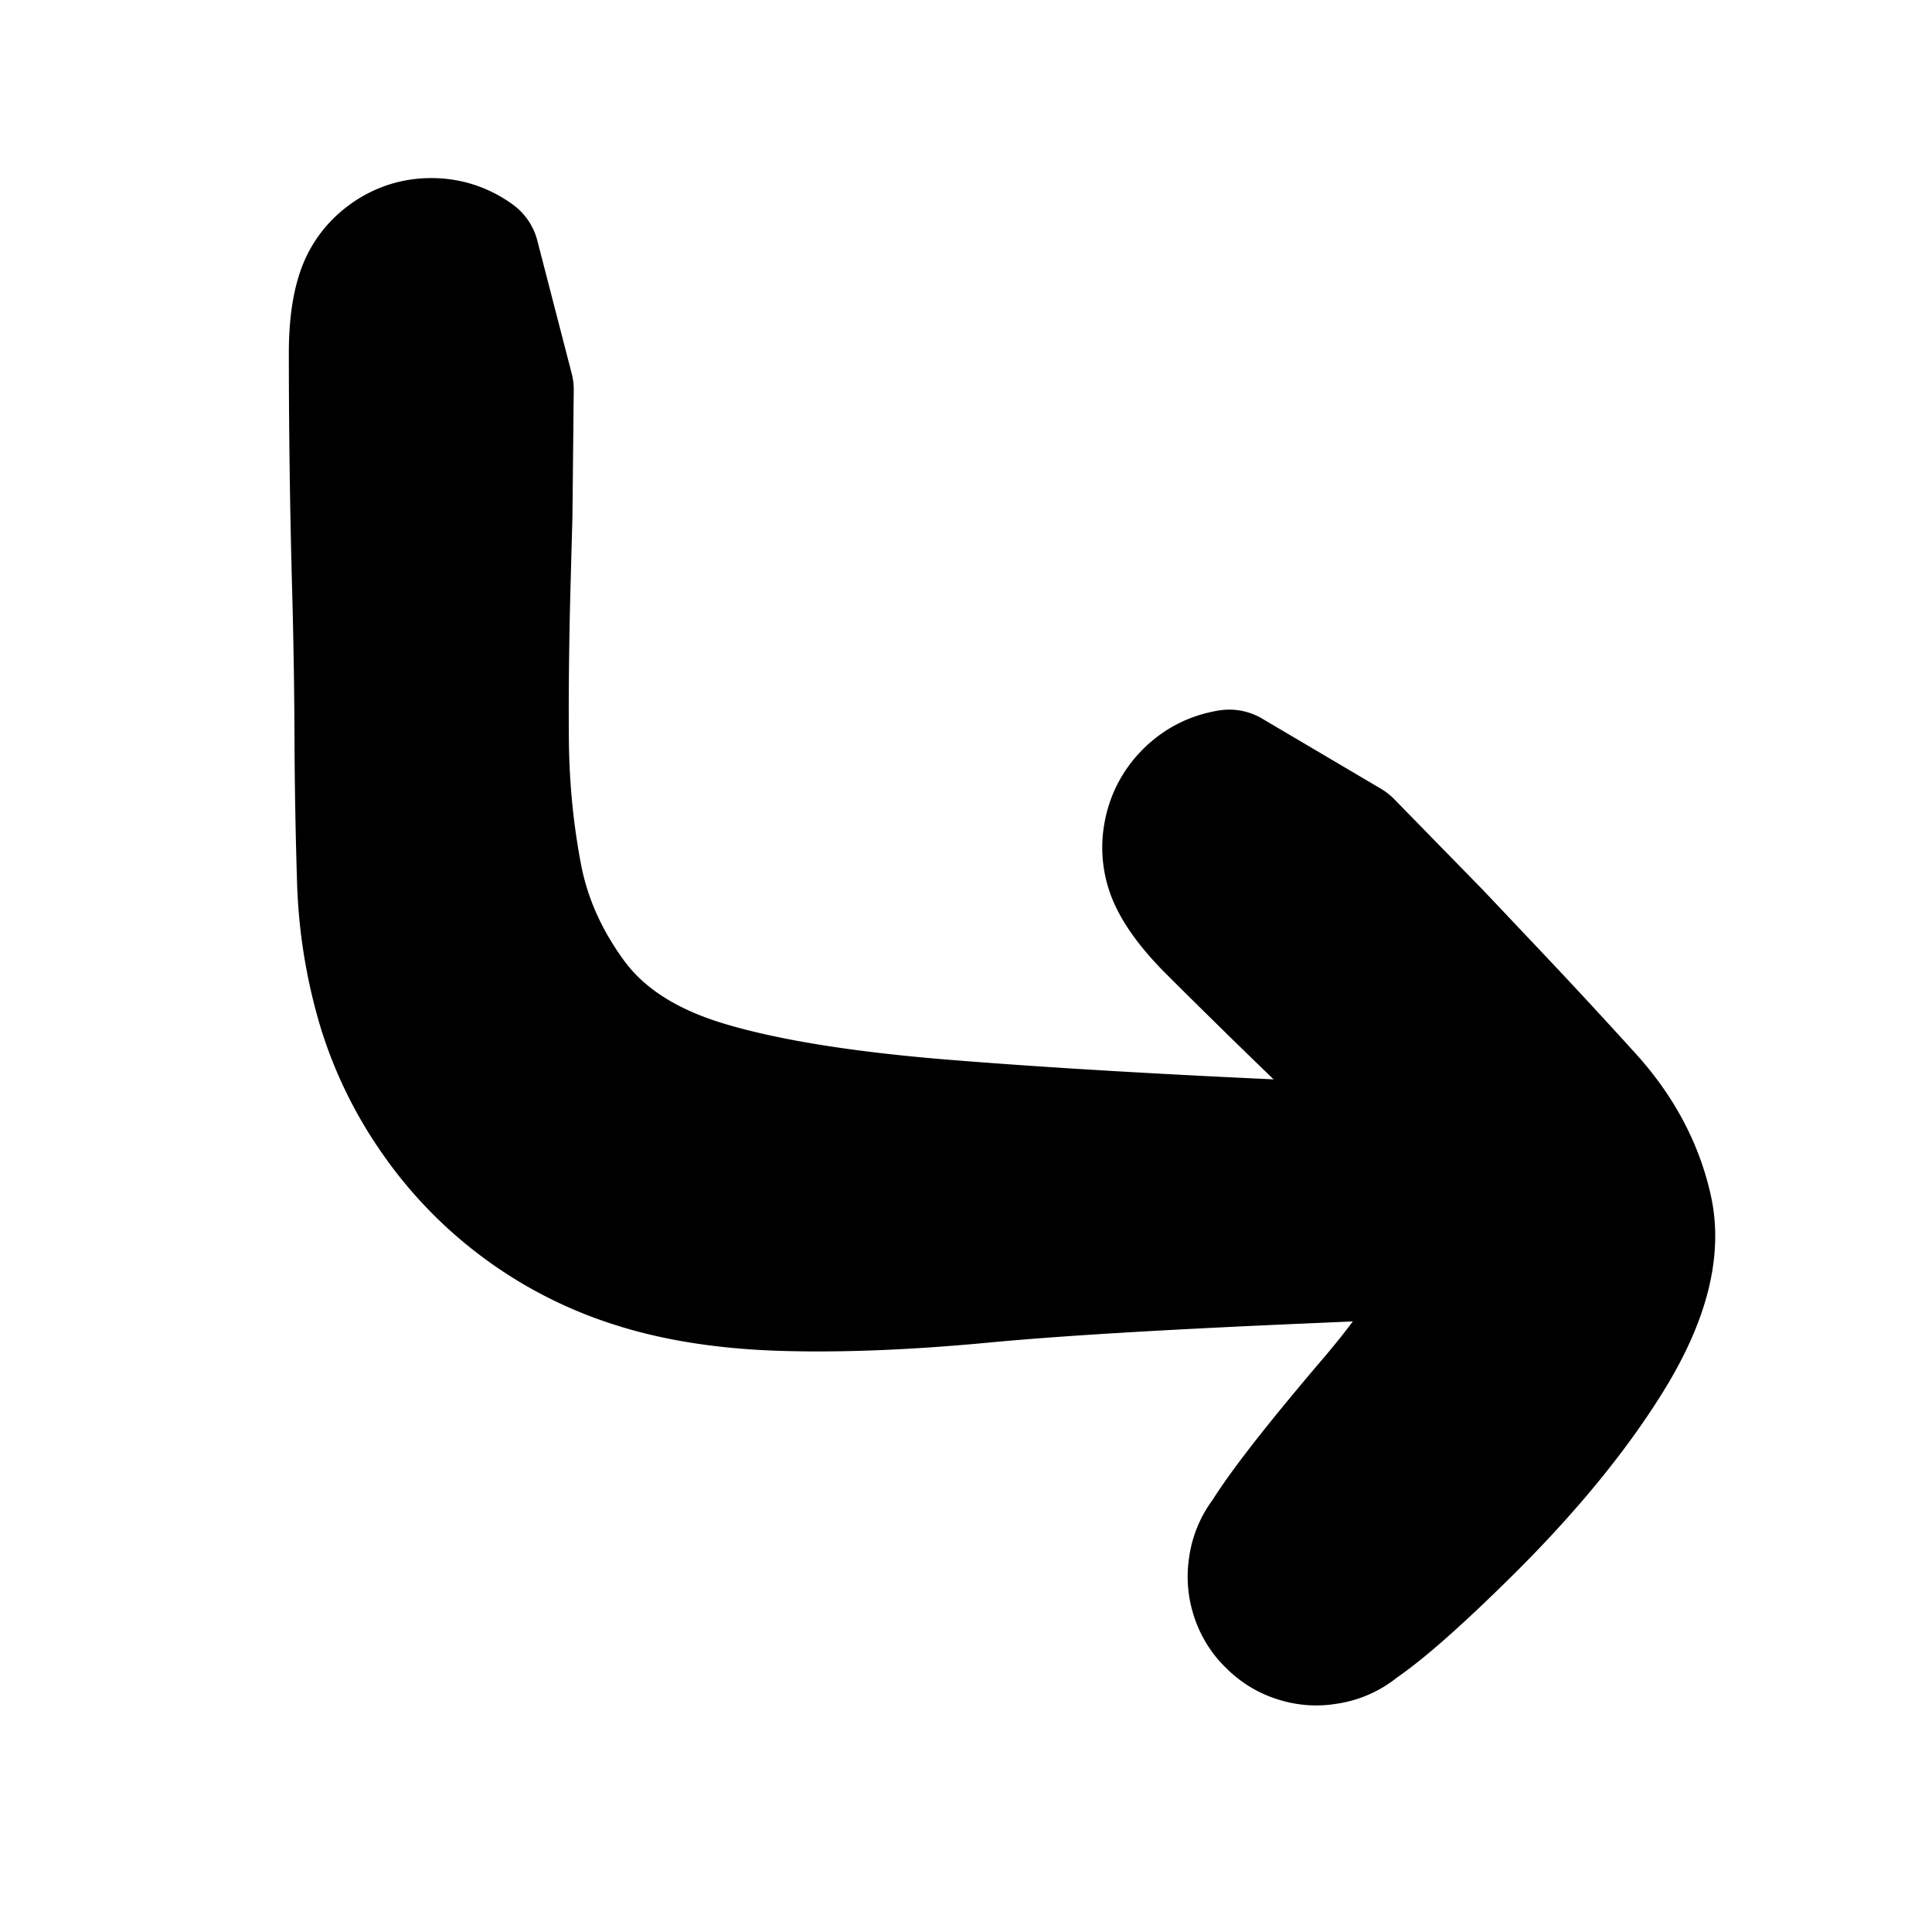 <svg width="30" height="30" fill="none" xmlns="http://www.w3.org/2000/svg"><path d="M20.935 13.109a10138.022 10138.022 0 0 0 1.374 1.406l.816.863a98.702 98.702 0 0 1 1.54 1.662c.481.533.79 1.118.928 1.756.136.637-.067 1.396-.611 2.277-.544.88-1.302 1.8-2.275 2.755-.973.957-1.62 1.489-1.942 1.596a.949.949 0 0 1-.898-.134.95.95 0 0 1-.42-.806.949.949 0 0 1 .407-.813.949.949 0 0 1 .895-.15.95.95 0 0 1 .648.638.95.95 0 0 1-.135.898.95.95 0 0 1-.806.419.949.949 0 0 1-.812-.406.949.949 0 0 1-.15-.896c.103-.324.709-1.137 1.82-2.44 1.11-1.304 1.56-2.28 1.352-2.93-.209-.65-.6-1.247-1.176-1.791a136.77 136.77 0 0 1-2.673-2.595c-.27-.27-.461-.516-.574-.738a1.125 1.125 0 0 1-.112-.704c.04-.246.147-.458.323-.634.177-.177.389-.284.635-.323l1.846 1.09Z" fill="currentColor" stroke="currentColor" stroke-width="2" stroke-linecap="round" stroke-linejoin="round"/><path d="m7.909 6.05-.01.973-.01.974-.032 1.175c-.02.783-.029 1.54-.024 2.269.004.73.07 1.44.2 2.133.127.693.415 1.341.86 1.946.447.604 1.123 1.045 2.03 1.323.906.277 2.139.48 3.7.607 1.56.127 3.49.24 5.791.34 2.3.1 3.549.2 3.745.3.197.1.312.259.346.477a.616.616 0 0 1-.182.56.616.616 0 0 1-.56.182.616.616 0 0 1-.477-.347.616.616 0 0 1 0-.59.62.62 0 0 1 .477-.345.616.616 0 0 1 .56.182.616.616 0 0 1 .182.56.616.616 0 0 1-.346.477c-.197.1-1.446.2-3.747.298-2.301.098-4.018.2-5.15.308-1.132.107-2.143.15-3.035.127-.892-.022-1.671-.138-2.338-.348a5.946 5.946 0 0 1-3.132-2.29 5.994 5.994 0 0 1-.836-1.724 7.742 7.742 0 0 1-.31-1.987 80.592 80.592 0 0 1-.038-2.173c-.003-.74-.015-1.502-.036-2.285a135.264 135.264 0 0 1-.052-3.688c0-.377.039-.685.116-.922.077-.238.217-.43.419-.577.202-.146.427-.22.677-.22.25 0 .476.074.678.22l.534 2.065Z" fill="currentColor" stroke="currentColor" stroke-width="2" stroke-linecap="round" stroke-linejoin="round"/></svg>
